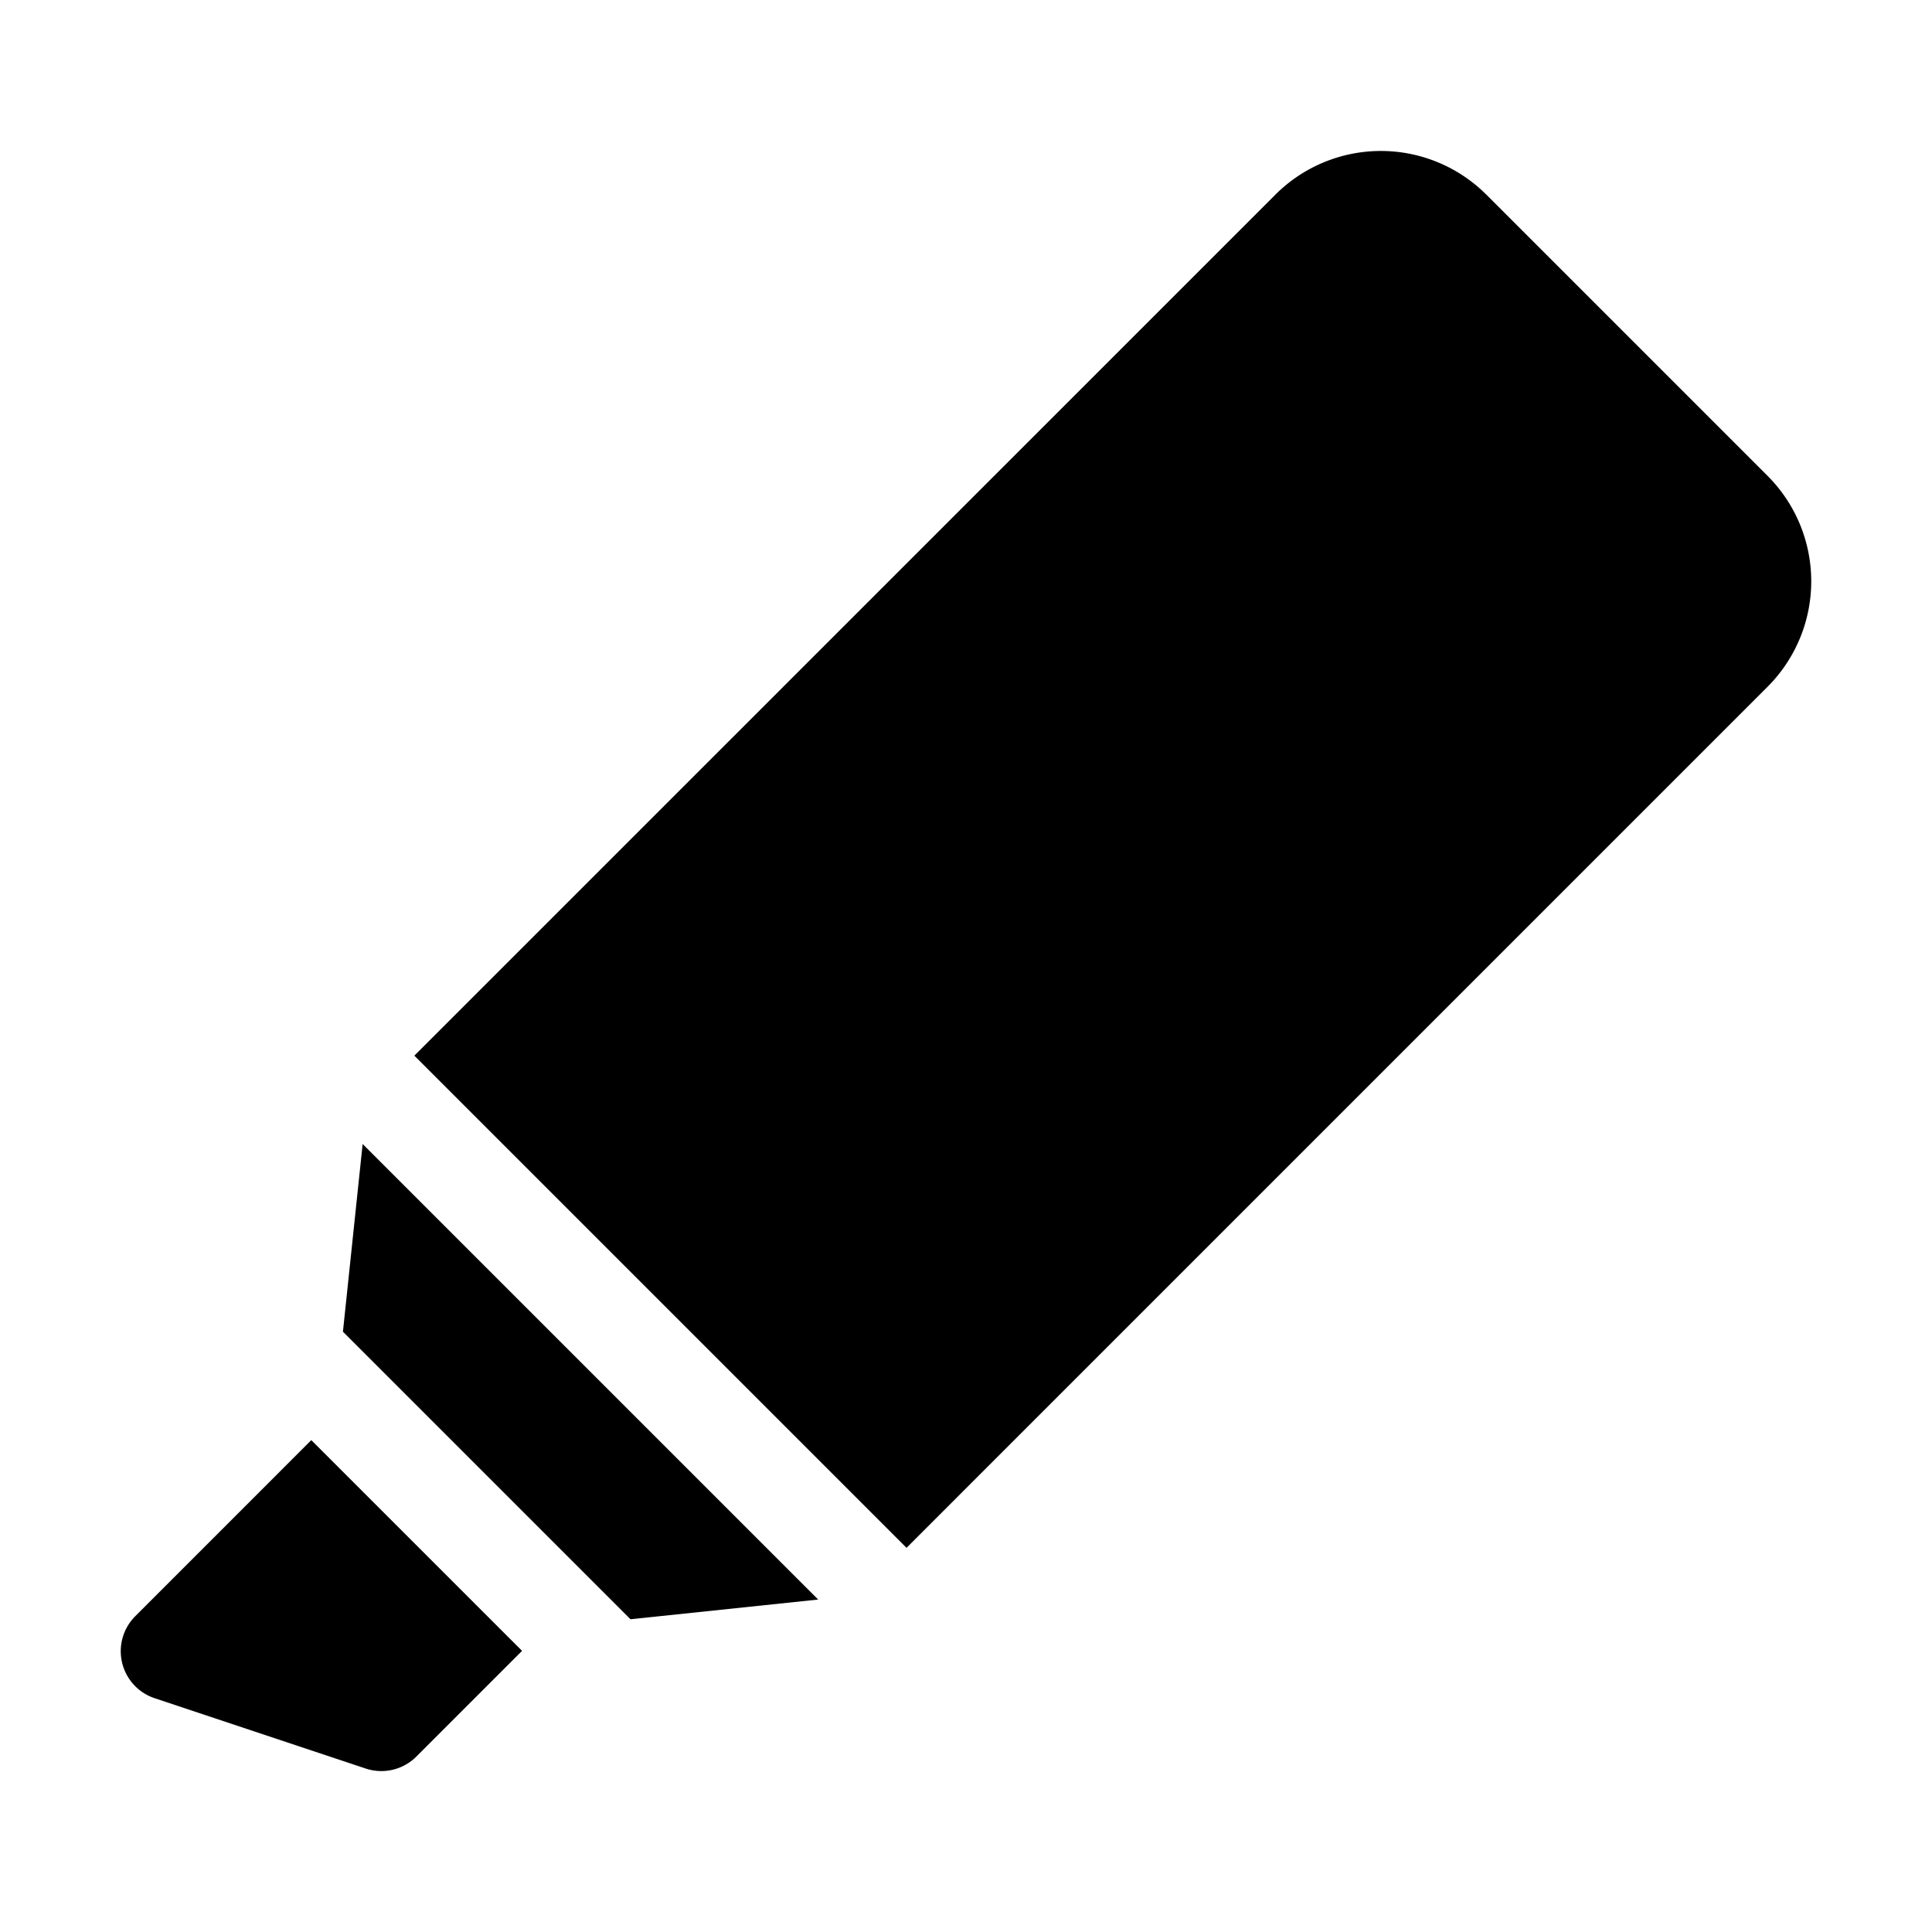 <svg xmlns="http://www.w3.org/2000/svg" fill="currentColor" viewBox="0 0 64 64"><path fill-rule="evenodd" d="m49.234 6.444 9.322 9.322a4.942 4.942 0 0 1 0 6.981L30.03 51.274 13.726 34.97 42.253 6.444a4.942 4.942 0 0 1 6.98 0ZM11.36 44.114l9.526 9.526 6.217-.653-15.09-15.09-.653 6.217Zm-7.316 10.96a1.64 1.64 0 0 1 .437-1.536l5.831-5.832 6.982 6.981-3.502 3.502a1.64 1.64 0 0 1-1.678.396l-6.992-2.33a1.641 1.641 0 0 1-1.078-1.18Z"/></svg>